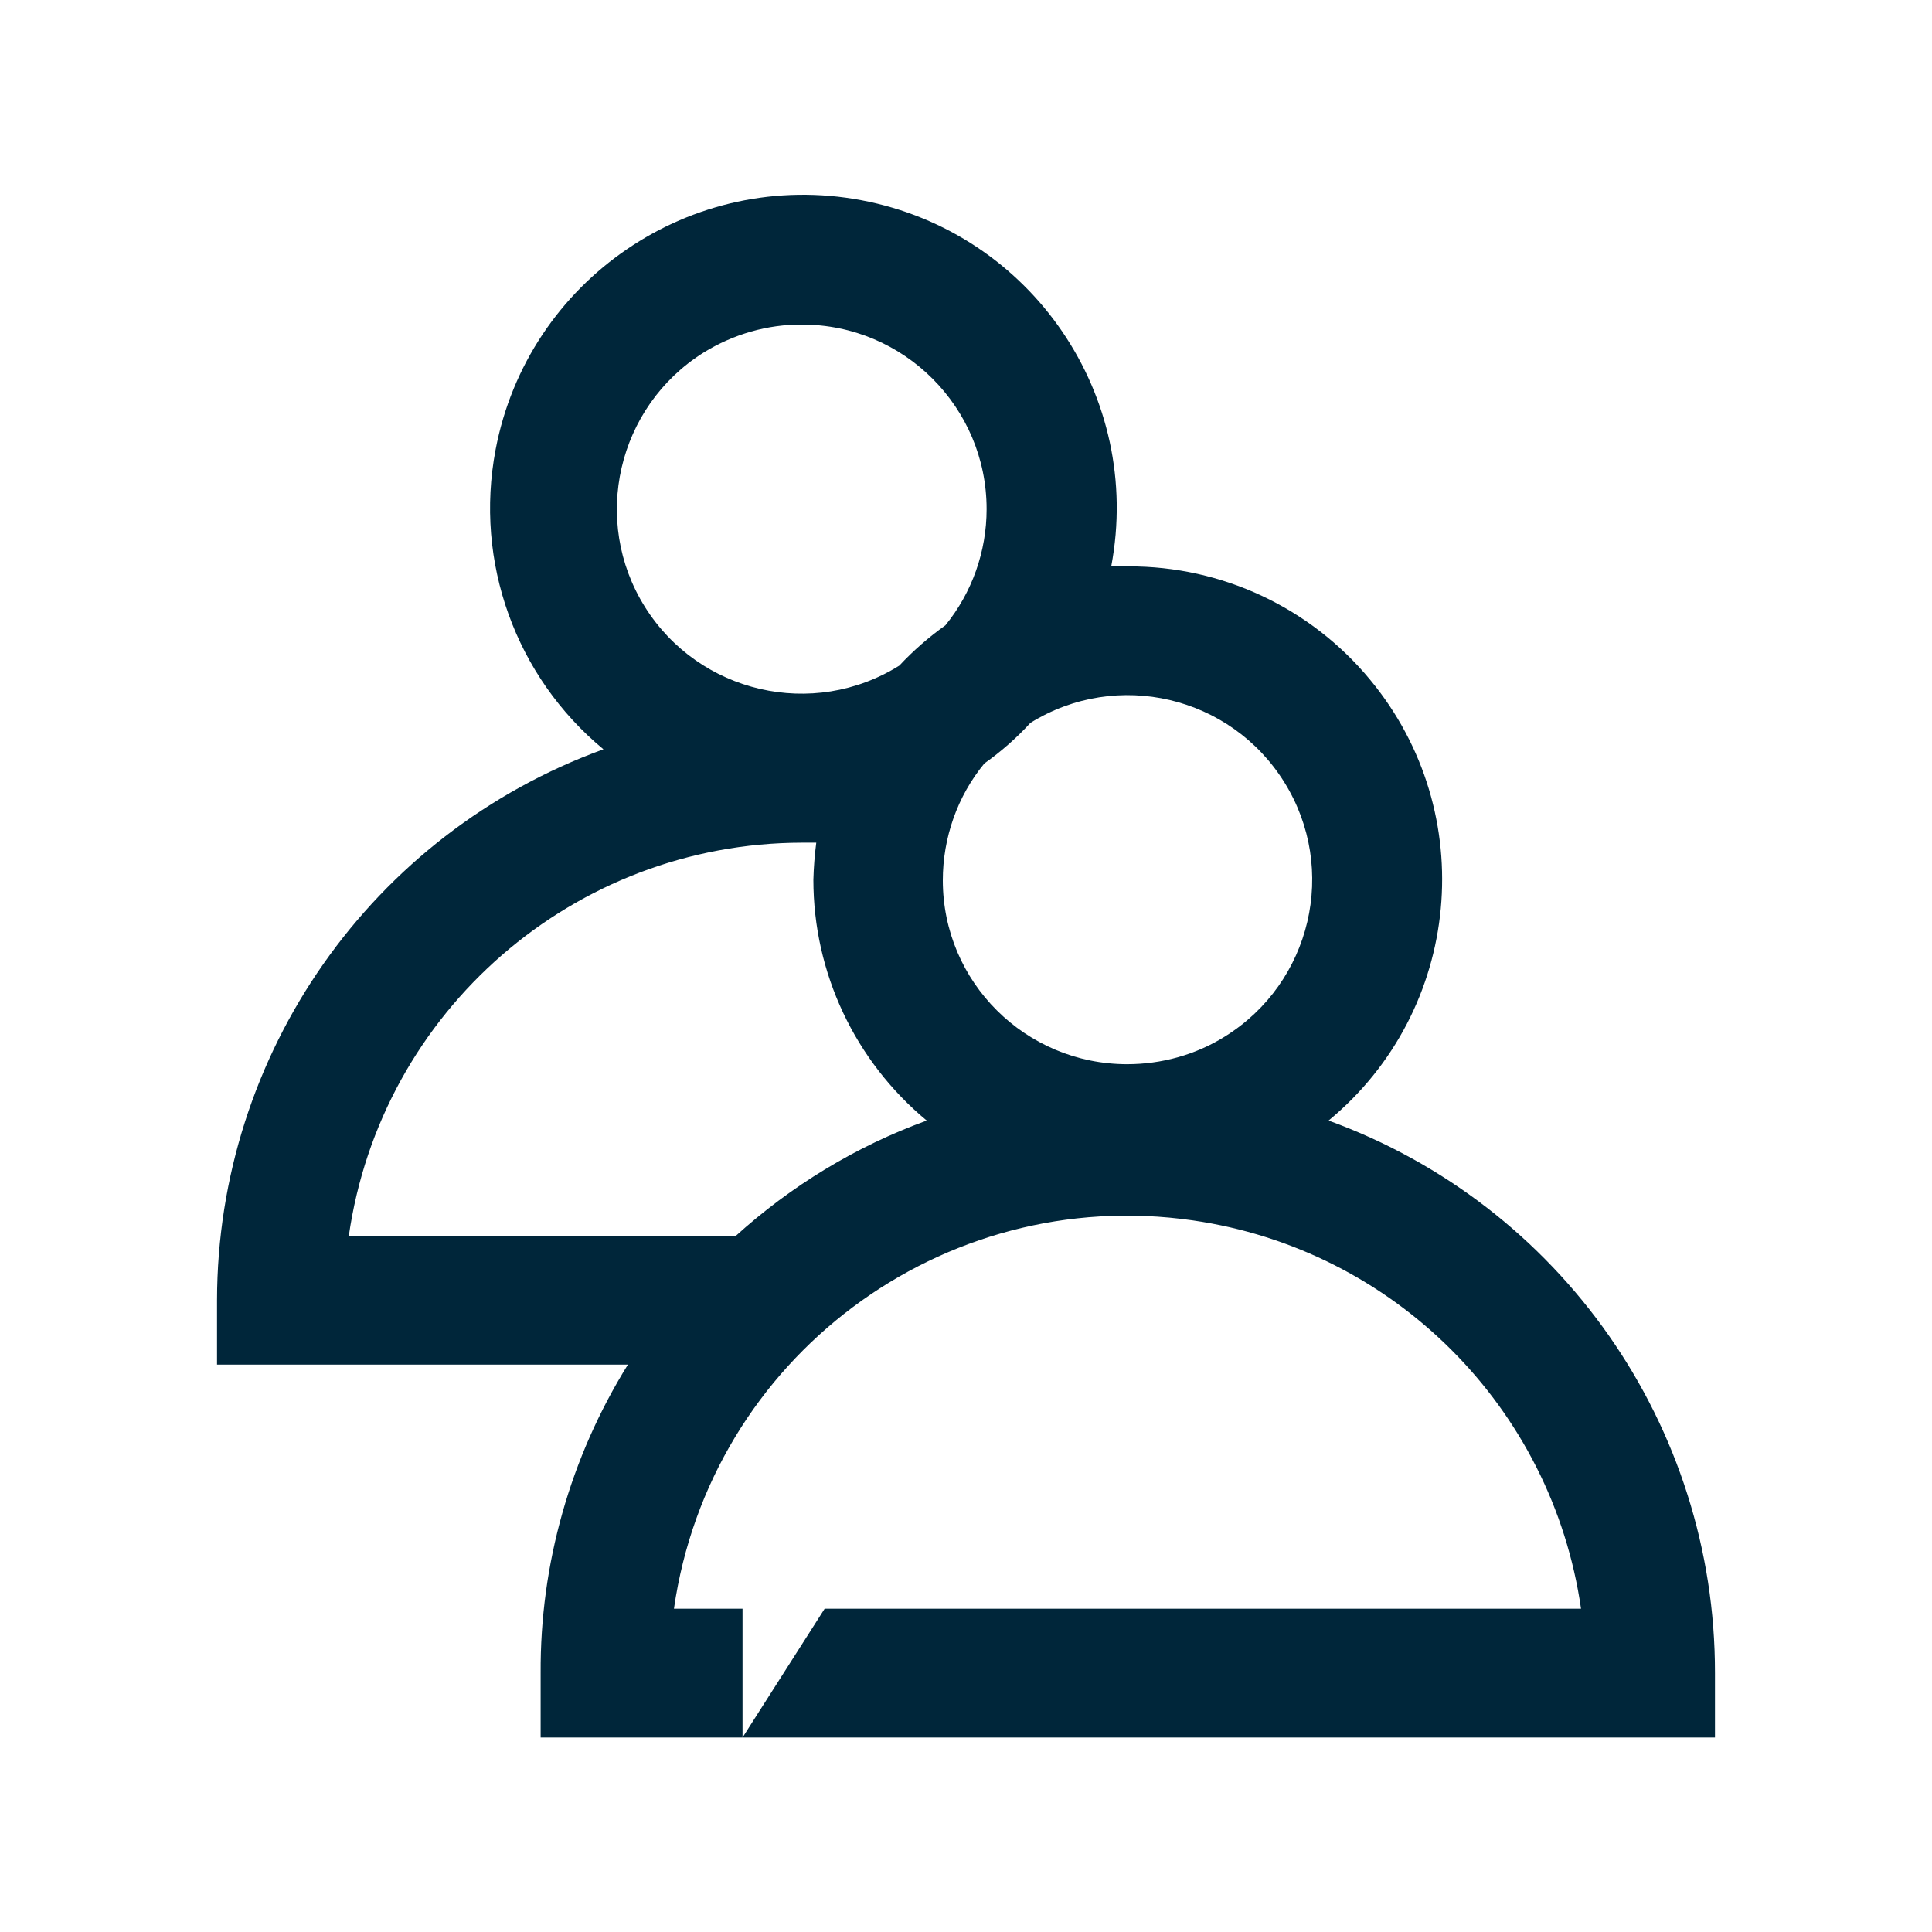 <?xml version="1.0" encoding="UTF-8"?><svg id="Layer_1" xmlns="http://www.w3.org/2000/svg" viewBox="0 0 60 60"><defs><style>.cls-1{fill:#00263a;}</style></defs><g id="Layer_2"><g id="Layer_1-2"><path class="cls-1" d="m41.26,34.8c4.14-3.42,4.72-9.55,1.29-13.69-1.85-2.24-4.6-3.53-7.5-3.52h-.54c1-5.28-2.47-10.37-7.75-11.37-5.28-1-10.37,2.47-11.37,7.75-.66,3.48.62,7.04,3.35,9.3-7.2,2.62-11.99,9.45-12,17.11v2h12.76c-1.79,2.88-2.73,6.2-2.71,9.58v2h6.27v-4h-2.13c1.12-7.78,8.33-13.18,16.11-12.06,6.25.9,11.16,5.81,12.06,12.06h-23.49l-2.55,4h30.2v-2c.01-7.68-4.79-14.54-12-17.16ZM24.91,10.08c3.16,0,5.73,2.57,5.73,5.73,0,1.31-.45,2.59-1.28,3.61-.52.37-1,.79-1.43,1.25-2.68,1.68-6.22.86-7.9-1.82-1.68-2.68-.86-6.22,1.82-7.9.92-.57,1.99-.88,3.07-.87h-.02Zm-2.08,28.32h-12c1-7.01,7-12.22,14.08-12.23h.44c-.05.38-.08.77-.09,1.15,0,2.89,1.29,5.63,3.52,7.48-2.2.8-4.22,2.03-5.95,3.6Zm12.18-5.35c-3.16,0-5.73-2.55-5.73-5.71,0-1.32.45-2.61,1.29-3.63.52-.37,1-.79,1.43-1.26,2.69-1.67,6.22-.84,7.89,1.85,1.67,2.69.84,6.22-1.85,7.89-.91.57-1.97.86-3.04.86h.01Z"/></g></g></svg>